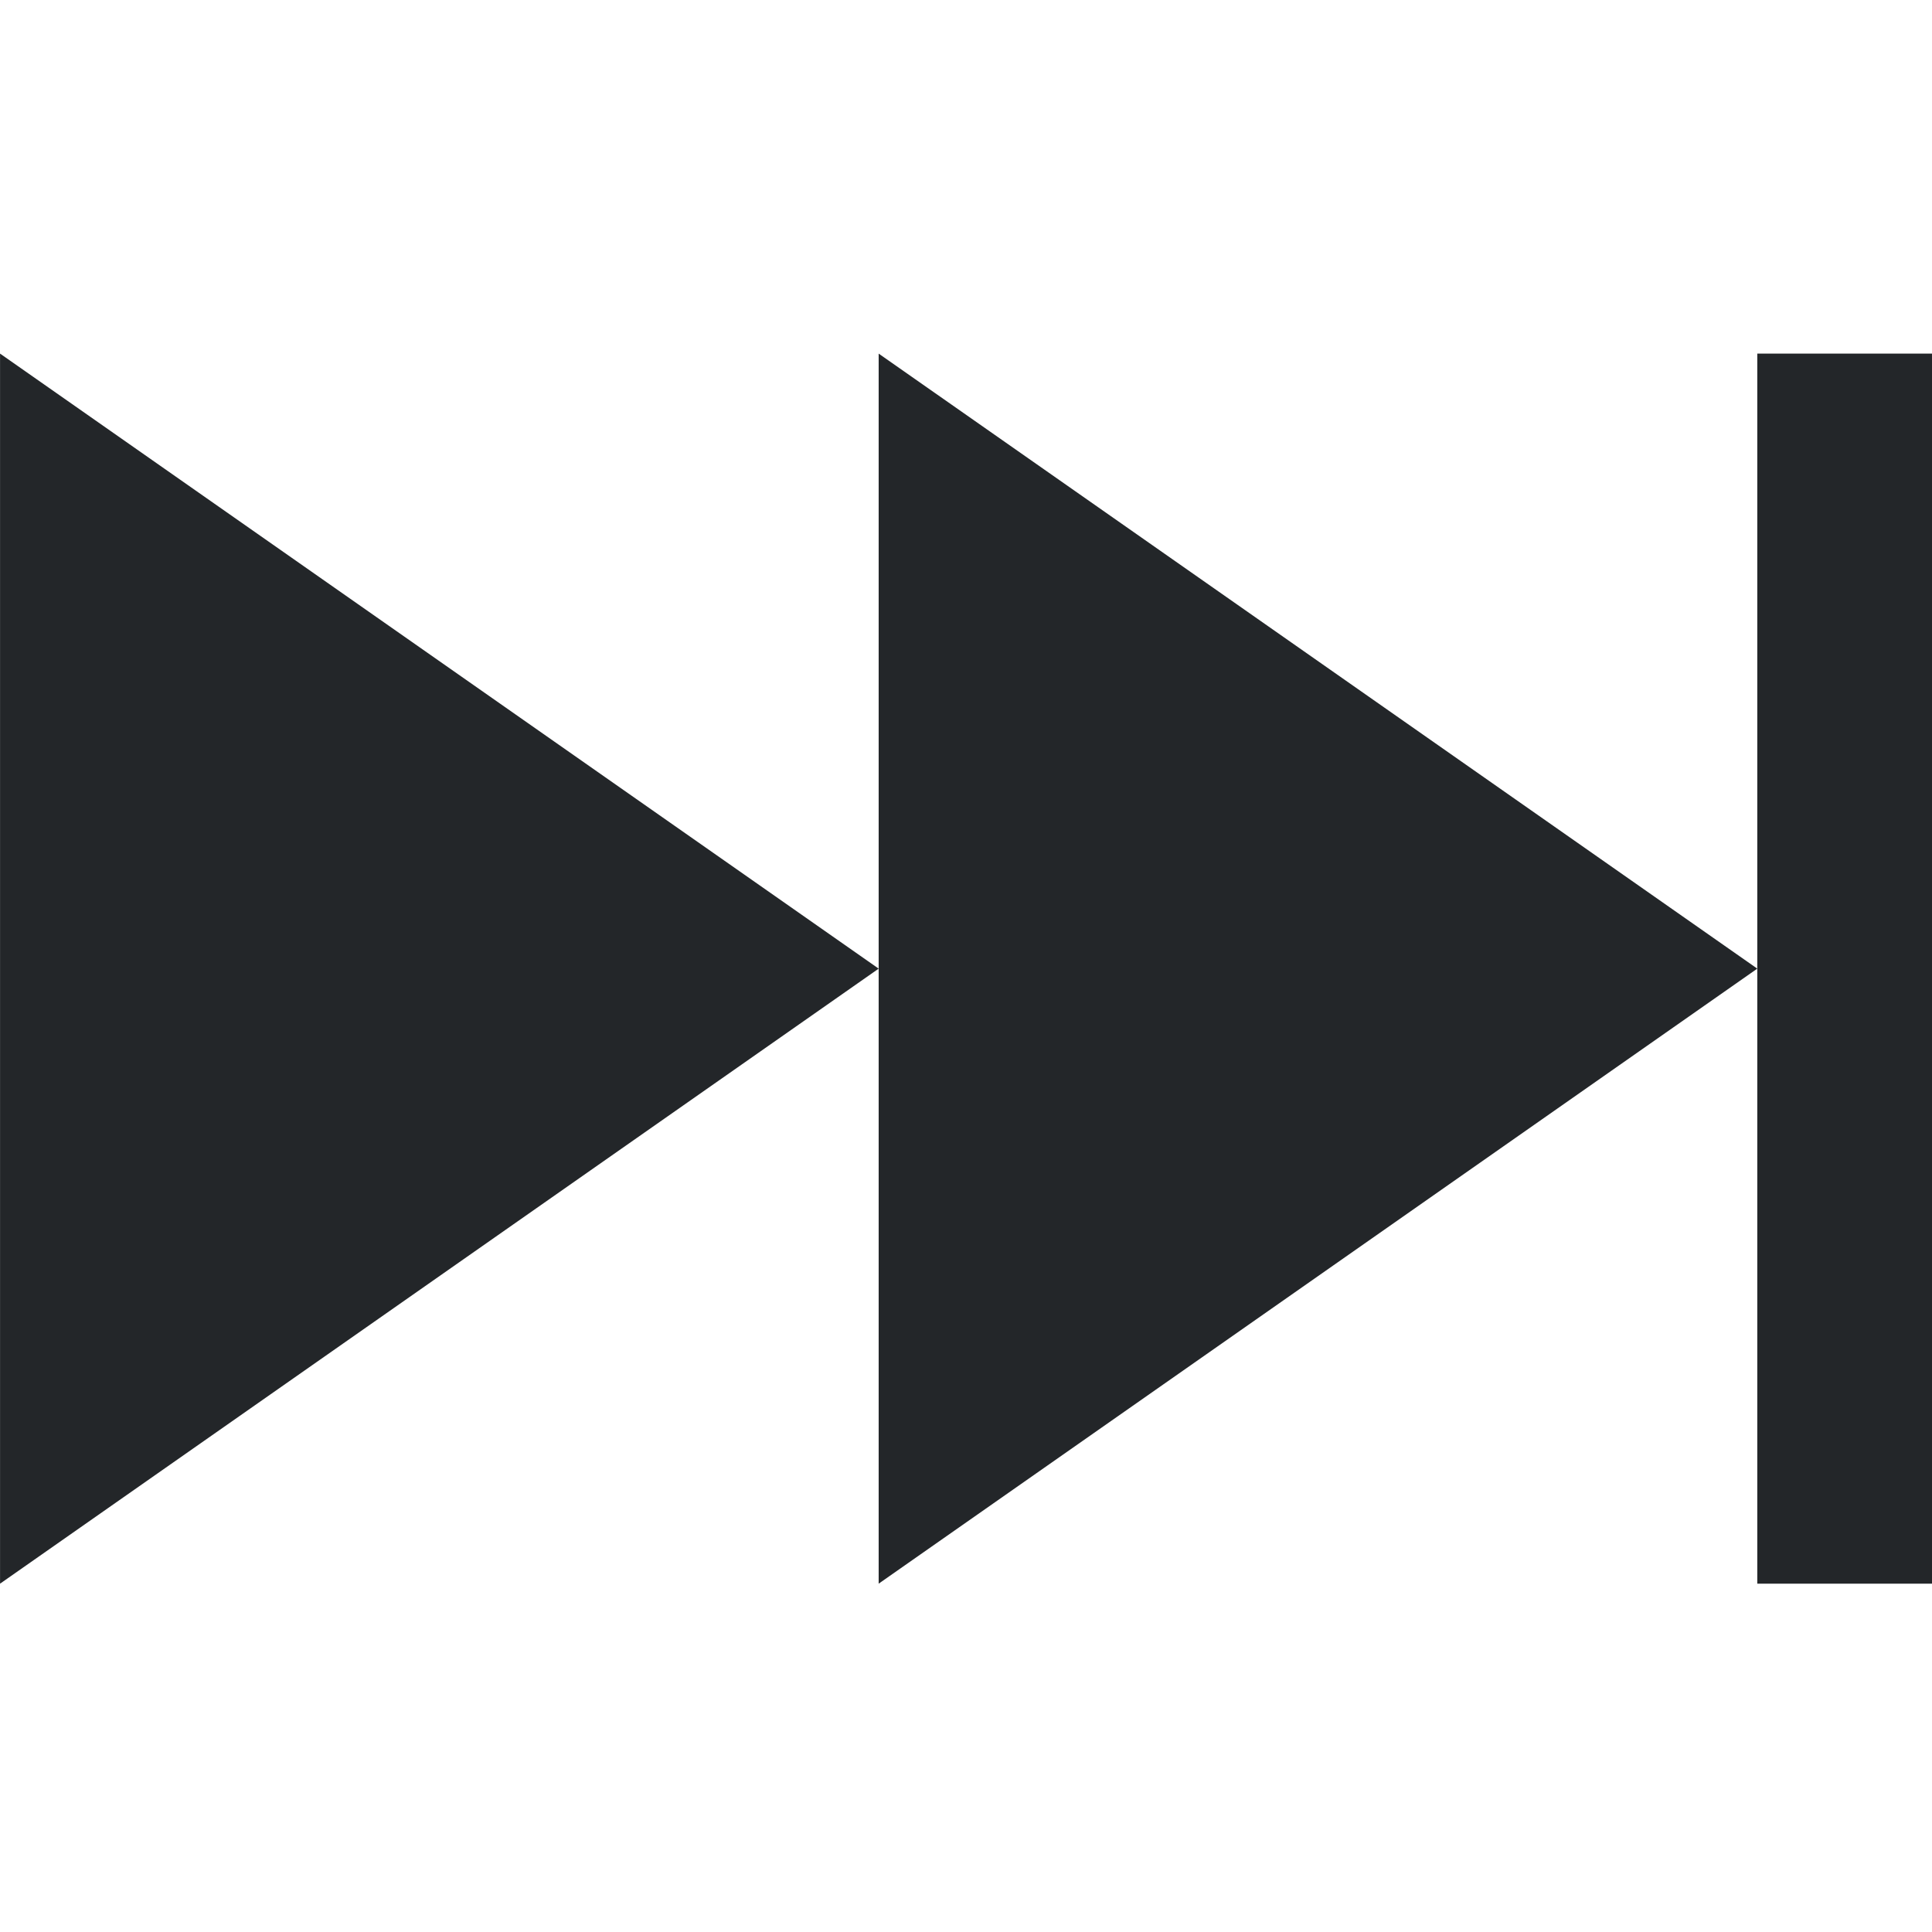 <?xml version="1.0" encoding="UTF-8" standalone="no"?>
<svg
   id="svg7229"
   viewBox="0 0 22 22"
   version="1.1"
   width="22"
   height="22"
   xmlns="http://www.w3.org/2000/svg"
   xmlns:svg="http://www.w3.org/2000/svg">
  <defs
     id="defs1" />
  <style
     type="text/css"
     id="current-color-scheme">
        .ColorScheme-Text {
            color:#232629;
        }
        .ColorScheme-NegativeText {
            color:#da4453;
        }
    </style>
  <g
     id="media-skip-forward"
     transform="matrix(1.5,0,0,1.5,-5.503,-1551.019)">
    <path
       id="rect3003-7"
       d="m 3.669,1034.029 h 14.667 v 14.667 H 3.669 Z"
       fill="none" />
    <g
       id="g952"
       transform="matrix(0.667,0,0,0.667,3.669,1034.029)"
       class="ColorScheme-Text"
       fill="currentColor">
      <path
         id="path946"
         d="M 10,4 V 18 L 20,11 Z" />
      <path
         id="path948"
         d="m 20,11 v 7 h 2 V 4 h -2 z" />
      <path
         id="path950"
         d="M 0,4 V 18 L 10,11 Z" />
    </g>
  </g>
</svg>
